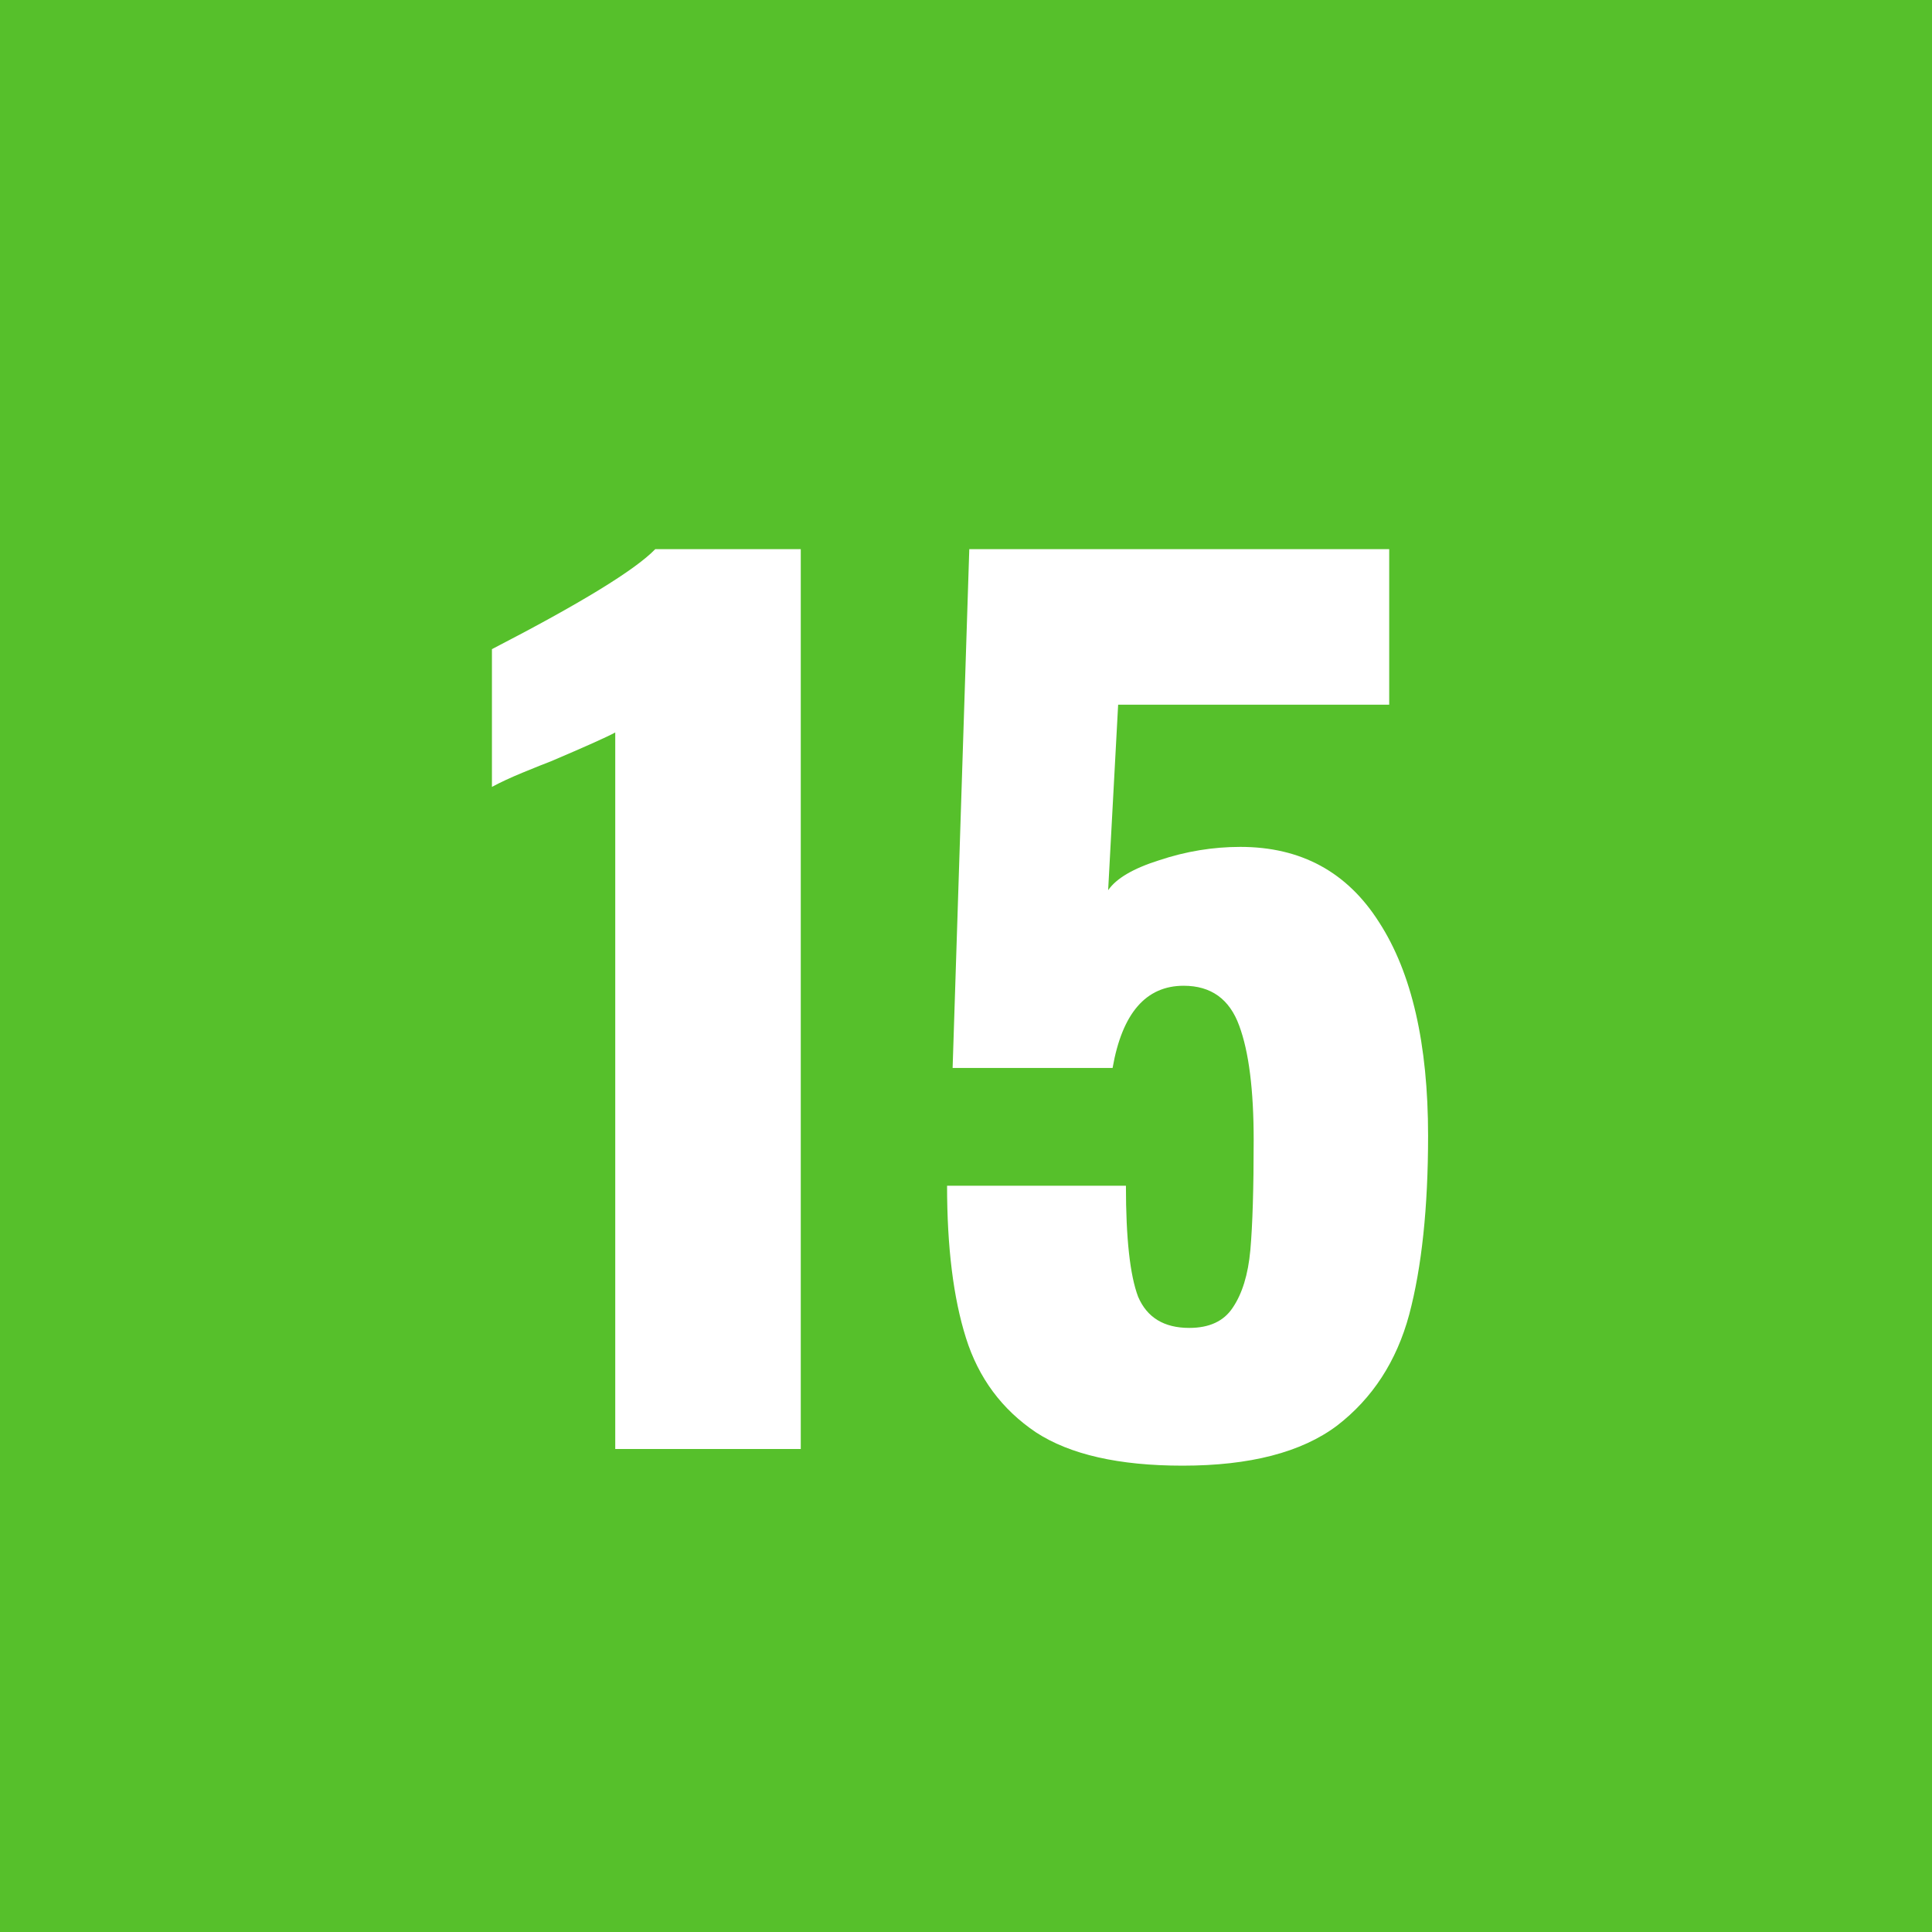 <svg width="40" height="40" viewBox="0 0 40 40" fill="none" xmlns="http://www.w3.org/2000/svg">
<rect width="40" height="40" fill="#56C02B"/>
<path d="M12.738 15.165C12.569 15.257 12.125 15.456 11.404 15.763C11.281 15.809 11.09 15.886 10.829 15.993C10.569 16.1 10.354 16.2 10.185 16.292V13.44C12.025 12.489 13.152 11.799 13.566 11.37H16.579V30H12.738V15.165ZM24.484 30.345C23.165 30.345 22.153 30.115 21.448 29.655C20.742 29.18 20.259 28.528 19.999 27.7C19.738 26.872 19.608 25.822 19.608 24.549H23.311C23.311 25.638 23.395 26.404 23.564 26.849C23.748 27.278 24.1 27.493 24.622 27.493C25.036 27.493 25.335 27.355 25.519 27.079C25.718 26.788 25.841 26.389 25.887 25.883C25.933 25.362 25.956 24.603 25.956 23.606C25.956 22.563 25.856 21.774 25.657 21.237C25.457 20.685 25.074 20.409 24.507 20.409C23.725 20.409 23.234 20.976 23.035 22.111H19.723L20.068 11.37H28.762V14.59H23.15L22.943 18.431C23.111 18.186 23.464 17.979 24.001 17.81C24.553 17.626 25.112 17.534 25.68 17.534C26.937 17.534 27.895 18.055 28.555 19.098C29.229 20.141 29.567 21.613 29.567 23.514C29.567 25.001 29.436 26.236 29.176 27.217C28.915 28.183 28.417 28.95 27.681 29.517C26.945 30.069 25.879 30.345 24.484 30.345Z" fill="white"/>
</svg>
